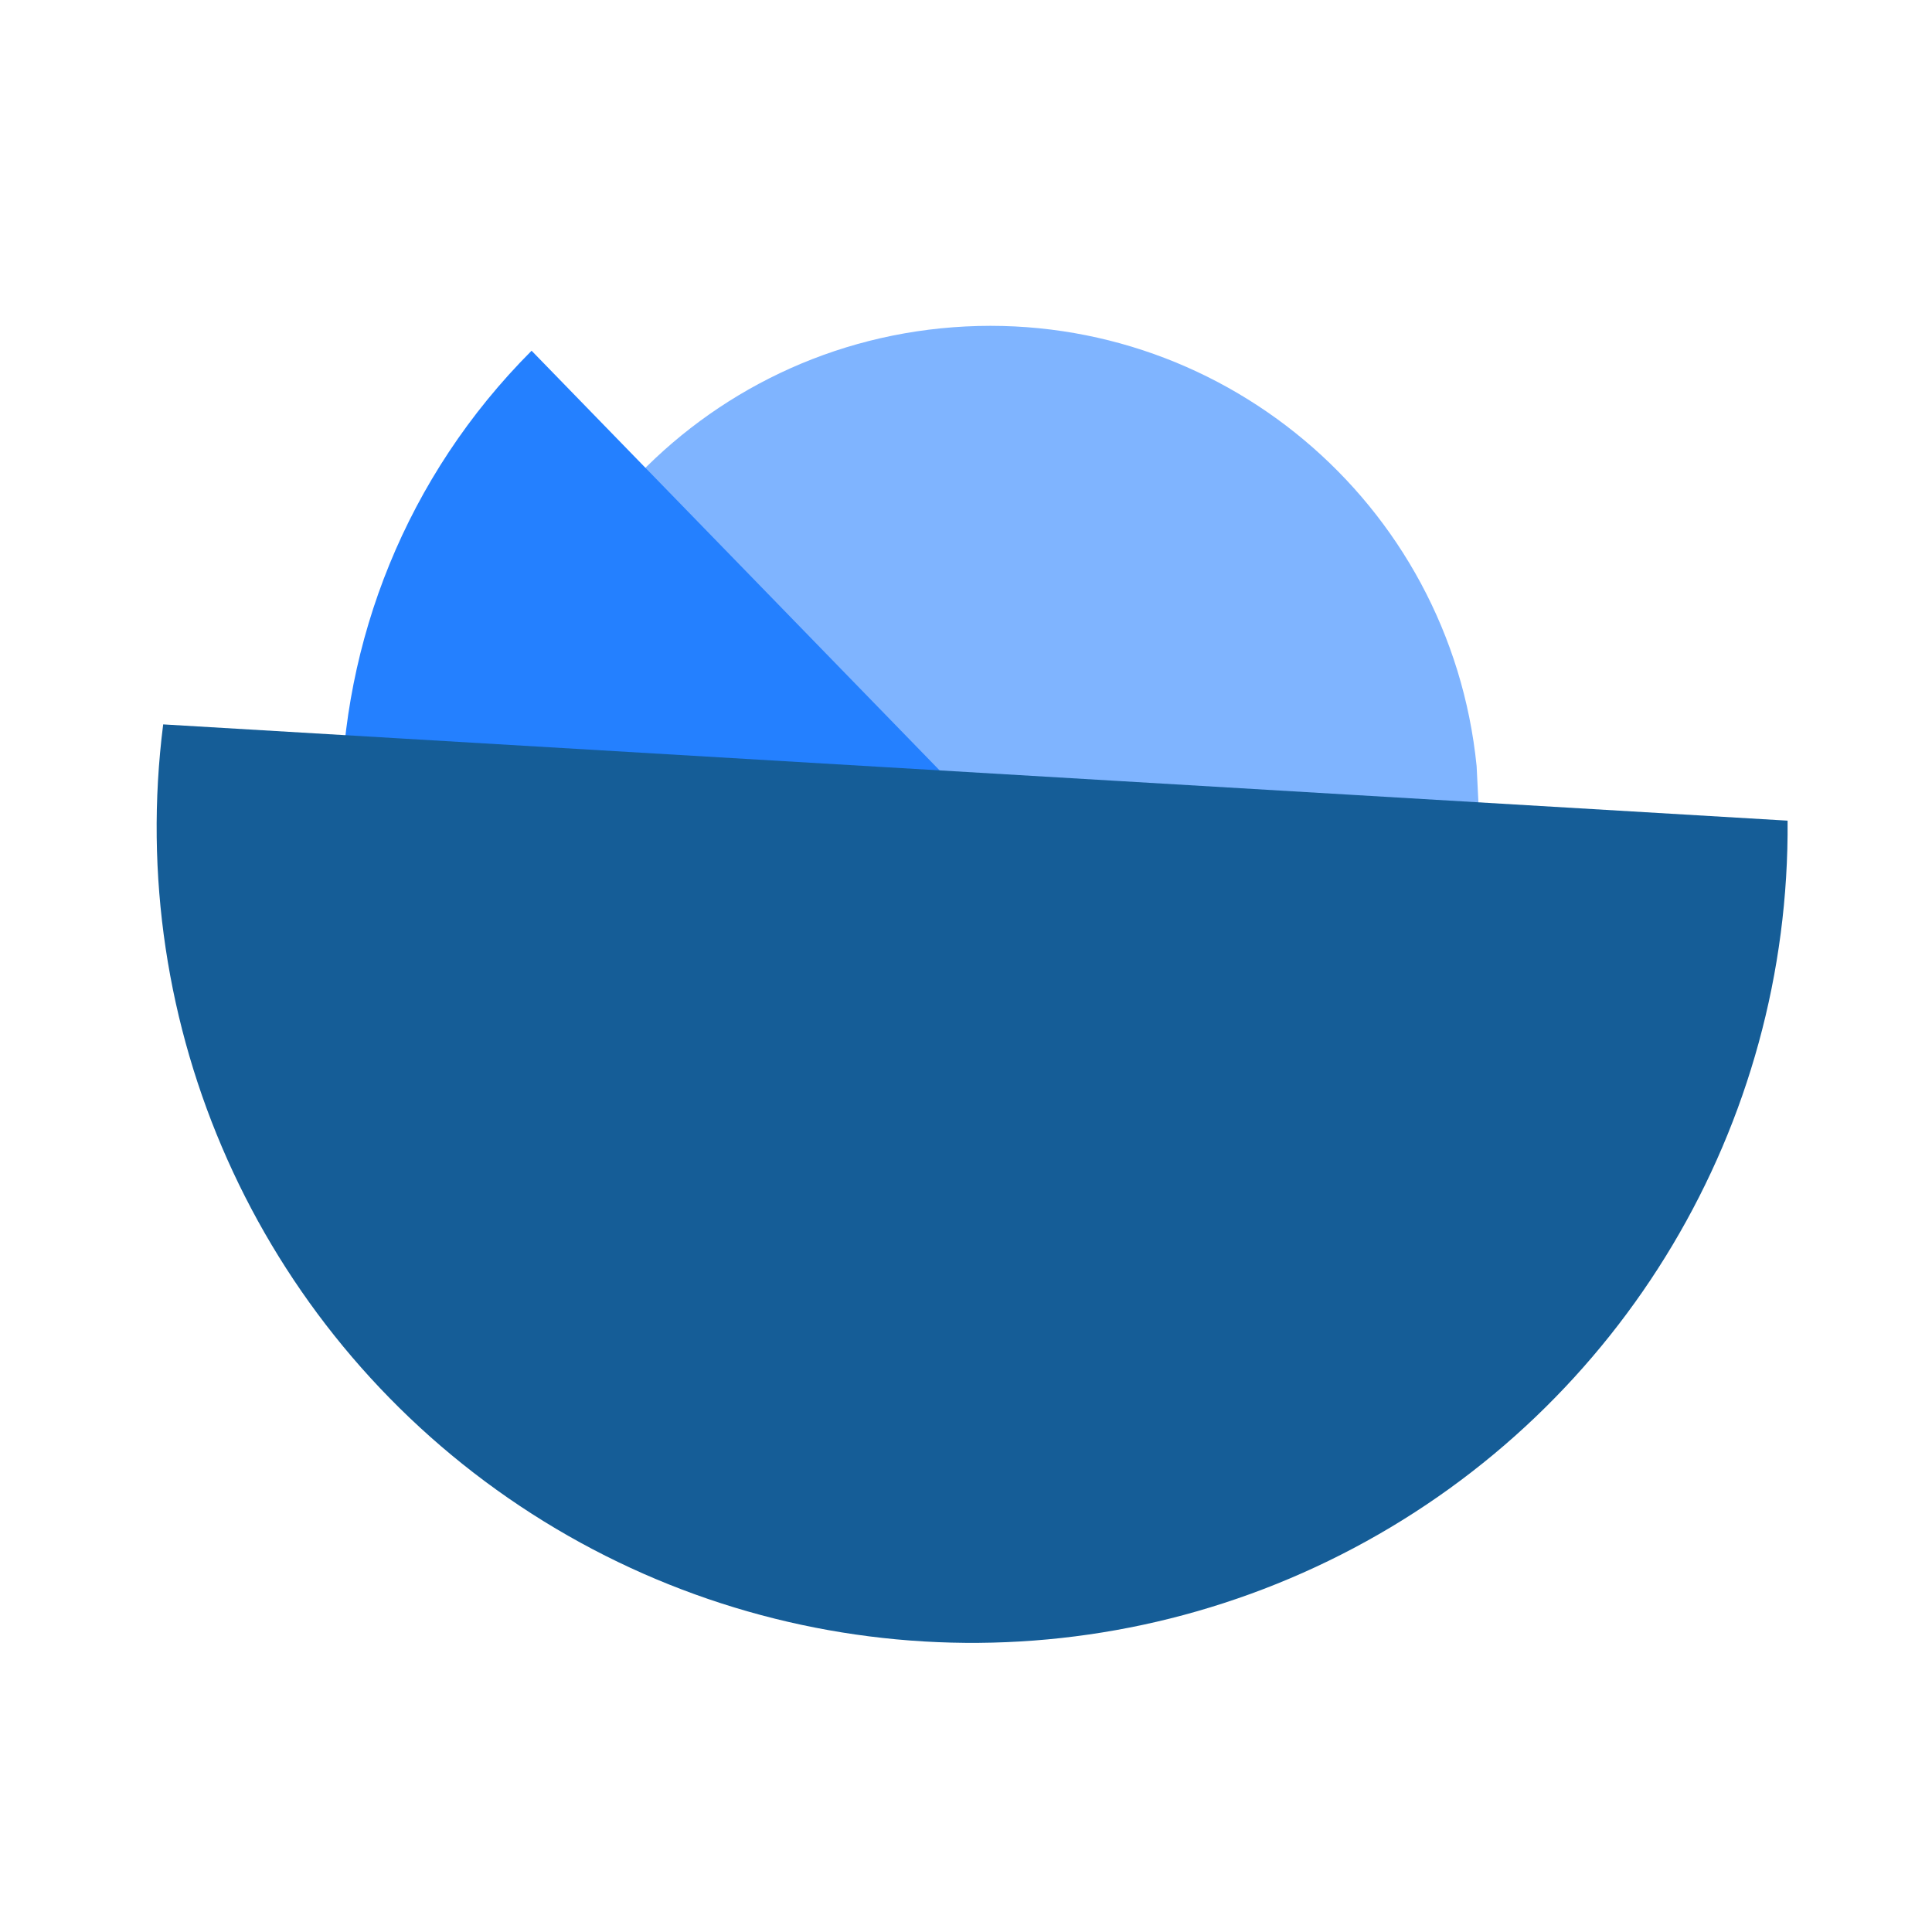 <?xml version="1.0" standalone="no"?>
<!DOCTYPE svg PUBLIC "-//W3C//DTD SVG 20010904//EN" "http://www.w3.org/TR/2001/REC-SVG-20010904/DTD/svg10.dtd">
<!-- Created using Karbon, part of Calligra: http://www.calligra.org/karbon -->
<svg xmlns="http://www.w3.org/2000/svg" xmlns:xlink="http://www.w3.org/1999/xlink" width="38.4pt" height="38.4pt">
<defs/>
<g id="layer1">
  <path id="shape0" transform="translate(13.275, 8.635)" fill="#7fb4ff" fill-rule="evenodd" stroke="#003bc3" stroke-width="0" stroke-linecap="square" stroke-linejoin="miter" stroke-miterlimit="2.013" d="M25.857 11.668C25.155 4.671 19.002 -0.49 11.99 0.037C4.978 0.563 -0.335 6.585 0.016 13.608C0.368 20.631 6.255 26.093 13.285 25.918C20.314 25.742 25.921 19.993 25.921 12.961"/>
  <path id="Фигура" transform="matrix(0.841 0.541 -0.541 0.841 13.757 9.082)" fill="#2480ff" fill-rule="evenodd" stroke="#003bc3" stroke-width="0" stroke-linecap="square" stroke-linejoin="miter" stroke-miterlimit="2" d="M0.393 0C-1.601 9.23 4.182 18.352 13.381 20.485C22.58 22.617 31.788 16.971 34.058 7.805"/>
  <path id="shape1" transform="matrix(0.993 0.122 -0.122 0.993 4.656 16.5)" fill="#155d97" fill-rule="evenodd" stroke="#003bc3" stroke-width="0" stroke-linecap="square" stroke-linejoin="miter" stroke-miterlimit="2" d="M0 2.716C-0.035 10.782 4.426 18.195 11.568 21.941C18.711 25.687 27.346 25.142 33.96 20.527C40.575 15.912 44.068 7.997 43.018 0"/>
 </g>
</svg>
